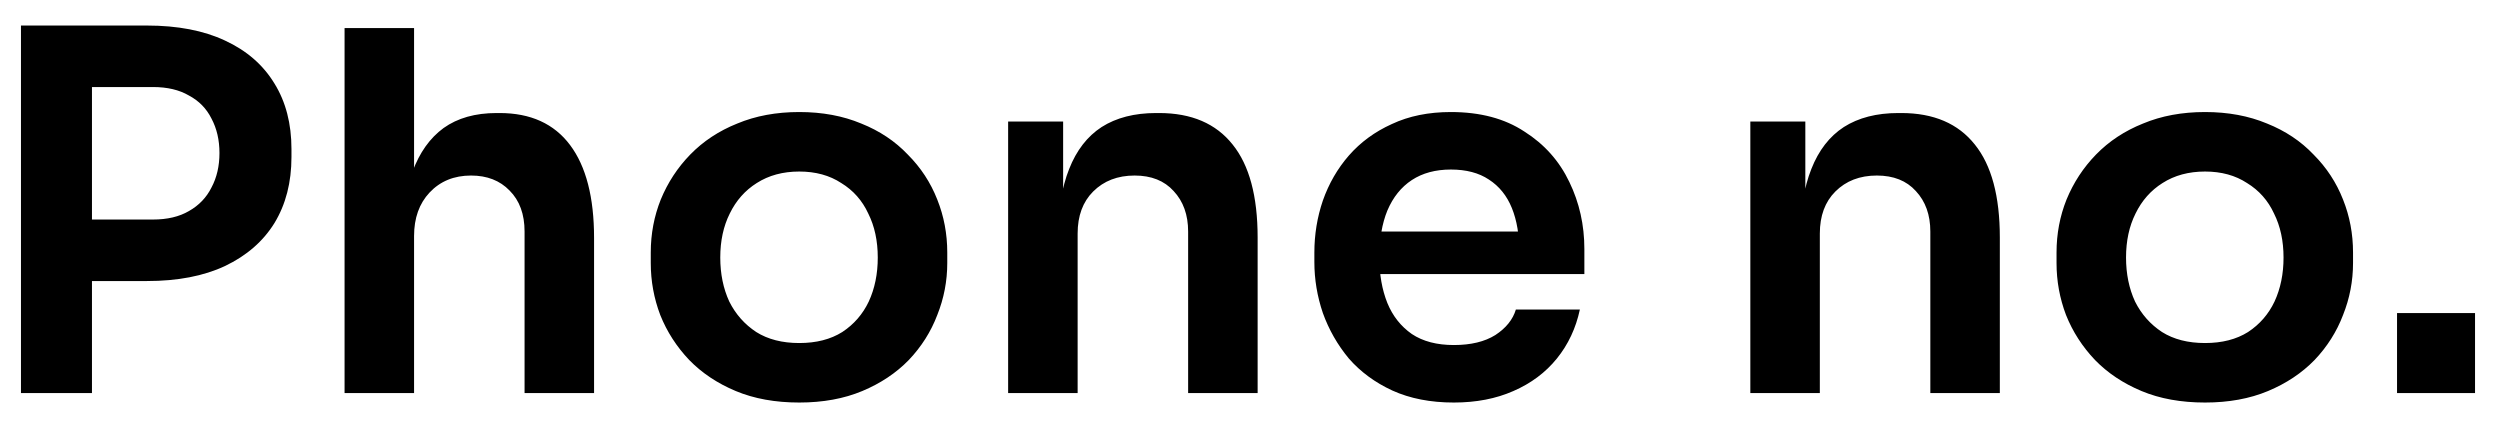 <svg width="75" height="13" viewBox="0 0 75 13" fill="none" xmlns="http://www.w3.org/2000/svg">
<path d="M2.459 8.431V6.586H4.589C5.019 6.586 5.379 6.501 5.669 6.331C5.969 6.161 6.194 5.926 6.344 5.626C6.504 5.326 6.584 4.981 6.584 4.591C6.584 4.201 6.504 3.856 6.344 3.556C6.194 3.256 5.969 3.026 5.669 2.866C5.379 2.696 5.019 2.611 4.589 2.611H2.459V0.766H4.409C5.329 0.766 6.109 0.916 6.749 1.216C7.399 1.516 7.894 1.946 8.234 2.506C8.574 3.056 8.744 3.711 8.744 4.471V4.711C8.744 5.471 8.574 6.131 8.234 6.691C7.894 7.241 7.399 7.671 6.749 7.981C6.109 8.281 5.329 8.431 4.409 8.431H2.459ZM0.629 11.791V0.766H2.759V11.791H0.629ZM10.337 11.791V0.841H12.422V7.231H12.062C12.062 6.411 12.167 5.716 12.377 5.146C12.587 4.576 12.897 4.141 13.307 3.841C13.727 3.541 14.257 3.391 14.897 3.391H14.987C15.917 3.391 16.622 3.711 17.102 4.351C17.582 4.991 17.822 5.921 17.822 7.141V11.791H15.737V6.946C15.737 6.426 15.587 6.016 15.287 5.716C14.997 5.416 14.612 5.266 14.132 5.266C13.622 5.266 13.207 5.436 12.887 5.776C12.577 6.106 12.422 6.541 12.422 7.081V11.791H10.337ZM23.978 12.076C23.258 12.076 22.623 11.961 22.073 11.731C21.523 11.501 21.058 11.191 20.678 10.801C20.298 10.401 20.008 9.951 19.808 9.451C19.618 8.951 19.523 8.431 19.523 7.891V7.576C19.523 7.016 19.623 6.486 19.823 5.986C20.033 5.476 20.328 5.026 20.708 4.636C21.098 4.236 21.568 3.926 22.118 3.706C22.668 3.476 23.288 3.361 23.978 3.361C24.668 3.361 25.288 3.476 25.838 3.706C26.388 3.926 26.853 4.236 27.233 4.636C27.623 5.026 27.918 5.476 28.118 5.986C28.318 6.486 28.418 7.016 28.418 7.576V7.891C28.418 8.431 28.318 8.951 28.118 9.451C27.928 9.951 27.643 10.401 27.263 10.801C26.883 11.191 26.418 11.501 25.868 11.731C25.318 11.961 24.688 12.076 23.978 12.076ZM23.978 10.291C24.488 10.291 24.918 10.181 25.268 9.961C25.618 9.731 25.883 9.426 26.063 9.046C26.243 8.656 26.333 8.216 26.333 7.726C26.333 7.226 26.238 6.786 26.048 6.406C25.868 6.016 25.598 5.711 25.238 5.491C24.888 5.261 24.468 5.146 23.978 5.146C23.488 5.146 23.063 5.261 22.703 5.491C22.353 5.711 22.083 6.016 21.893 6.406C21.703 6.786 21.608 7.226 21.608 7.726C21.608 8.216 21.698 8.656 21.878 9.046C22.068 9.426 22.338 9.731 22.688 9.961C23.038 10.181 23.468 10.291 23.978 10.291ZM30.244 11.791V3.646H31.894V7.141H31.744C31.744 6.311 31.854 5.621 32.074 5.071C32.294 4.511 32.619 4.091 33.049 3.811C33.489 3.531 34.034 3.391 34.684 3.391H34.774C35.744 3.391 36.479 3.706 36.979 4.336C37.479 4.956 37.729 5.886 37.729 7.126V11.791H35.644V6.946C35.644 6.446 35.499 6.041 35.209 5.731C34.929 5.421 34.539 5.266 34.039 5.266C33.529 5.266 33.114 5.426 32.794 5.746C32.484 6.056 32.329 6.476 32.329 7.006V11.791H30.244ZM43.616 12.076C42.916 12.076 42.301 11.956 41.771 11.716C41.251 11.476 40.816 11.156 40.466 10.756C40.126 10.346 39.866 9.891 39.686 9.391C39.516 8.891 39.431 8.381 39.431 7.861V7.576C39.431 7.036 39.516 6.516 39.686 6.016C39.866 5.506 40.126 5.056 40.466 4.666C40.816 4.266 41.246 3.951 41.756 3.721C42.266 3.481 42.856 3.361 43.526 3.361C44.406 3.361 45.141 3.556 45.731 3.946C46.331 4.326 46.781 4.831 47.081 5.461C47.381 6.081 47.531 6.751 47.531 7.471V8.221H40.316V6.946H46.226L45.581 7.576C45.581 7.056 45.506 6.611 45.356 6.241C45.206 5.871 44.976 5.586 44.666 5.386C44.366 5.186 43.986 5.086 43.526 5.086C43.066 5.086 42.676 5.191 42.356 5.401C42.036 5.611 41.791 5.916 41.621 6.316C41.461 6.706 41.381 7.176 41.381 7.726C41.381 8.236 41.461 8.691 41.621 9.091C41.781 9.481 42.026 9.791 42.356 10.021C42.686 10.241 43.106 10.351 43.616 10.351C44.126 10.351 44.541 10.251 44.861 10.051C45.181 9.841 45.386 9.586 45.476 9.286H47.396C47.276 9.846 47.046 10.336 46.706 10.756C46.366 11.176 45.931 11.501 45.401 11.731C44.881 11.961 44.286 12.076 43.616 12.076ZM52.51 11.791V3.646H54.16V7.141H54.01C54.01 6.311 54.12 5.621 54.34 5.071C54.56 4.511 54.885 4.091 55.315 3.811C55.755 3.531 56.3 3.391 56.95 3.391H57.04C58.01 3.391 58.745 3.706 59.245 4.336C59.745 4.956 59.995 5.886 59.995 7.126V11.791H57.91V6.946C57.91 6.446 57.765 6.041 57.475 5.731C57.195 5.421 56.805 5.266 56.305 5.266C55.795 5.266 55.38 5.426 55.06 5.746C54.75 6.056 54.595 6.476 54.595 7.006V11.791H52.51ZM66.151 12.076C65.431 12.076 64.796 11.961 64.246 11.731C63.696 11.501 63.231 11.191 62.851 10.801C62.471 10.401 62.181 9.951 61.981 9.451C61.791 8.951 61.696 8.431 61.696 7.891V7.576C61.696 7.016 61.796 6.486 61.996 5.986C62.206 5.476 62.501 5.026 62.881 4.636C63.271 4.236 63.741 3.926 64.291 3.706C64.841 3.476 65.461 3.361 66.151 3.361C66.841 3.361 67.461 3.476 68.011 3.706C68.561 3.926 69.026 4.236 69.406 4.636C69.796 5.026 70.091 5.476 70.291 5.986C70.491 6.486 70.591 7.016 70.591 7.576V7.891C70.591 8.431 70.491 8.951 70.291 9.451C70.101 9.951 69.816 10.401 69.436 10.801C69.056 11.191 68.591 11.501 68.041 11.731C67.491 11.961 66.861 12.076 66.151 12.076ZM66.151 10.291C66.661 10.291 67.091 10.181 67.441 9.961C67.791 9.731 68.056 9.426 68.236 9.046C68.416 8.656 68.506 8.216 68.506 7.726C68.506 7.226 68.411 6.786 68.221 6.406C68.041 6.016 67.771 5.711 67.411 5.491C67.061 5.261 66.641 5.146 66.151 5.146C65.661 5.146 65.236 5.261 64.876 5.491C64.526 5.711 64.256 6.016 64.066 6.406C63.876 6.786 63.781 7.226 63.781 7.726C63.781 8.216 63.871 8.656 64.051 9.046C64.241 9.426 64.511 9.731 64.861 9.961C65.211 10.181 65.641 10.291 66.151 10.291ZM71.911 11.791V9.391H74.251V11.791H71.911Z" fill="black"/>
</svg>
